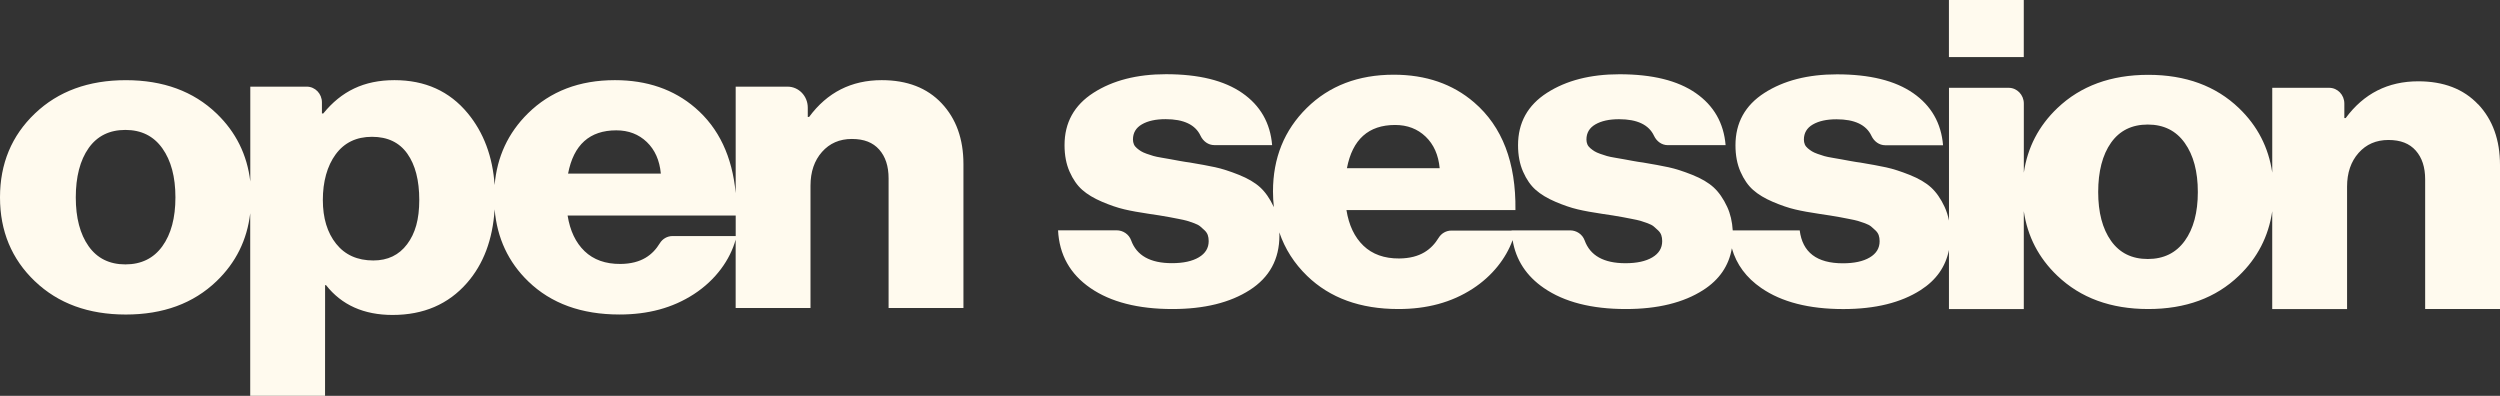 <svg preserveAspectRatio="none" width="100%" height="100%" overflow="visible" style="display: block;" viewBox="0 0 480 76" fill="none" xmlns="http://www.w3.org/2000/svg">
<rect x="0" y="0" width="480" height="76" fill="#333333" stroke="none"/>
<g id="Vector">
<path d="M6.699 53.998C11.164 58.262 16.984 60.39 24.155 60.39C31.326 60.39 37.131 58.257 41.566 53.998C45.288 50.427 47.44 46.072 48.042 40.942V76H62.408L62.418 54.742H62.593C65.59 58.559 69.851 60.47 75.379 60.47C81.316 60.47 86.077 58.423 89.662 54.325C92.835 50.699 94.603 45.991 94.968 40.198C95.444 45.715 97.596 50.326 101.434 54.033C105.811 58.267 111.646 60.385 118.938 60.385C124.403 60.385 129.125 59.142 133.221 56.482C137.433 53.746 140.173 49.874 141.246 46.006V59.142H155.617V35.646C155.617 32.991 156.35 30.834 157.823 29.169C159.29 27.509 161.204 26.68 163.555 26.68C165.907 26.68 167.597 27.358 168.802 28.711C170.007 30.069 170.609 31.91 170.609 34.233V59.137H184.98V31.492C184.98 26.68 183.581 22.792 180.792 19.83C177.999 16.868 174.165 15.389 169.288 15.389C163.468 15.389 158.823 17.743 155.355 22.445H155.092V20.66C155.092 18.437 153.353 16.636 151.206 16.636H141.251V37.085C140.595 30.059 138.011 24.593 133.488 20.705C129.373 17.165 124.228 15.389 118.058 15.389C111.238 15.389 105.67 17.521 101.351 21.781C97.552 25.533 95.424 30.114 94.968 35.536C94.589 30.054 92.869 25.452 89.803 21.741C86.305 17.506 81.617 15.389 75.739 15.389C69.861 15.389 65.542 17.521 62.073 21.781H61.81V19.654C61.81 17.989 60.504 16.636 58.896 16.636H48.057V34.852C47.455 29.717 45.298 25.362 41.576 21.786C37.136 17.527 31.335 15.394 24.165 15.394C16.994 15.394 11.174 17.527 6.709 21.786C2.235 26.051 0 31.417 0 37.895C0 44.372 2.235 49.738 6.699 54.003V53.998ZM118.326 25.025C120.677 25.025 122.63 25.774 124.189 27.268C125.744 28.762 126.643 30.783 126.881 33.328H109.071C110.13 27.796 113.215 25.025 118.33 25.025H118.326ZM141.256 41.38V45.322H129.13C128.139 45.322 127.211 45.84 126.682 46.711C125.331 48.913 123.189 50.648 119.122 50.678C116.241 50.699 113.948 49.864 112.243 48.229C110.538 46.595 109.45 44.312 108.978 41.38H141.256ZM64.453 29.632C66.1 27.389 68.422 26.267 71.42 26.267C74.418 26.267 76.681 27.348 78.207 29.506C79.737 31.663 80.5 34.626 80.5 38.387C80.5 42.149 79.723 44.819 78.163 46.897C76.604 48.974 74.447 50.01 71.682 50.01C68.626 50.01 66.246 48.943 64.541 46.811C62.836 44.679 61.985 41.873 61.985 38.387C61.985 34.902 62.806 31.87 64.453 29.627V29.632ZM17.018 28.43C18.665 26.106 21.016 24.945 24.072 24.945C27.128 24.945 29.494 26.121 31.17 28.475C32.846 30.829 33.682 33.967 33.682 37.9C33.682 41.832 32.846 44.955 31.17 47.279C29.494 49.602 27.128 50.764 24.072 50.764C21.016 50.764 18.665 49.602 17.018 47.279C15.371 44.955 14.55 41.827 14.55 37.9C14.55 33.972 15.371 30.758 17.018 28.435V28.43Z" fill="#FFFAEE"/>
<path d="M388.564 0H374.194V10.958H388.564V0Z" fill="#FFFAEE"/>
<path d="M475.812 20.051C473.019 17.089 469.186 15.611 464.308 15.611C458.488 15.611 453.844 17.964 450.375 22.666H450.113V19.875C450.113 18.21 448.806 16.858 447.198 16.858H436.272V33.147C435.567 28.309 433.439 24.175 429.878 20.76C425.438 16.501 419.637 14.368 412.467 14.368C405.296 14.368 399.476 16.501 395.011 20.76C391.426 24.18 389.283 28.314 388.574 33.157V19.875C388.574 18.21 387.267 16.858 385.659 16.858H374.204V42.355C374.019 41.41 373.742 40.535 373.368 39.73C372.634 38.151 371.765 36.909 370.769 35.993C369.768 35.078 368.403 34.279 366.669 33.584C364.934 32.895 363.418 32.408 362.126 32.131C360.834 31.855 359.187 31.548 357.19 31.216C356.719 31.16 356.102 31.065 355.339 30.924C354.577 30.788 353.974 30.673 353.532 30.592C353.09 30.512 352.531 30.411 351.856 30.3C351.181 30.19 350.651 30.079 350.267 29.969C349.884 29.858 349.456 29.717 348.99 29.551C348.518 29.385 348.154 29.219 347.887 29.053C347.625 28.887 347.357 28.696 347.095 28.47C346.833 28.249 346.638 28.002 346.522 27.721C346.405 27.444 346.347 27.137 346.347 26.805C346.347 25.533 346.92 24.562 348.067 23.898C349.213 23.235 350.724 22.903 352.609 22.903C356.088 22.903 358.327 23.964 359.323 26.091C359.823 27.157 360.819 27.887 361.966 27.887H373.067C372.712 23.627 370.803 20.293 367.334 17.884C363.865 15.475 358.988 14.273 352.697 14.273C347.11 14.273 342.47 15.465 338.763 17.843C335.061 20.222 333.21 23.572 333.21 27.887C333.21 29.823 333.531 31.528 334.182 32.991C334.828 34.46 335.639 35.621 336.606 36.476C337.578 37.336 338.841 38.096 340.396 38.759C341.955 39.423 343.379 39.911 344.671 40.213C345.963 40.52 347.552 40.806 349.432 41.083C349.845 41.138 350.491 41.234 351.37 41.375C352.25 41.515 352.896 41.626 353.309 41.706C353.717 41.792 354.29 41.903 355.028 42.038C355.762 42.179 356.321 42.3 356.704 42.411C357.088 42.521 357.54 42.672 358.07 42.868C358.599 43.064 358.998 43.271 359.26 43.492C359.522 43.713 359.804 43.965 360.096 44.241C360.387 44.518 360.596 44.825 360.712 45.157C360.829 45.488 360.887 45.876 360.887 46.318C360.887 47.646 360.256 48.682 358.993 49.431C357.73 50.181 356.01 50.553 353.833 50.553C348.834 50.553 346.075 48.45 345.545 44.241H332.686C332.584 42.551 332.229 41.038 331.617 39.715C330.883 38.136 330.014 36.894 329.018 35.978C328.017 35.063 326.652 34.263 324.917 33.569C323.183 32.88 321.667 32.393 320.375 32.116C319.083 31.839 317.436 31.533 315.439 31.201C314.968 31.145 314.351 31.05 313.588 30.909C312.825 30.773 312.223 30.658 311.781 30.577C311.339 30.492 310.78 30.396 310.105 30.285C309.43 30.175 308.9 30.064 308.516 29.953C308.133 29.843 307.71 29.702 307.239 29.536C306.767 29.37 306.403 29.204 306.136 29.038C305.873 28.872 305.606 28.681 305.344 28.455C305.082 28.233 304.887 27.987 304.771 27.706C304.654 27.429 304.596 27.122 304.596 26.79C304.596 25.518 305.169 24.547 306.316 23.883C307.462 23.22 308.973 22.888 310.858 22.888C314.336 22.888 316.576 23.949 317.572 26.076C318.072 27.142 319.068 27.871 320.215 27.871H331.316C330.961 23.612 329.052 20.277 325.583 17.869C322.114 15.46 317.237 14.258 310.945 14.258C305.358 14.258 300.719 15.45 297.017 17.828C293.315 20.207 291.464 23.556 291.464 27.871C291.464 29.808 291.785 31.512 292.436 32.976C293.082 34.444 293.888 35.606 294.86 36.461C295.832 37.321 297.095 38.081 298.649 38.744C300.204 39.408 301.632 39.896 302.925 40.198C304.217 40.505 305.805 40.791 307.686 41.068C308.094 41.123 308.745 41.219 309.624 41.359C310.508 41.5 311.154 41.611 311.562 41.691C311.97 41.777 312.544 41.888 313.282 42.023C314.016 42.164 314.574 42.285 314.958 42.395C315.342 42.506 315.794 42.657 316.323 42.853C316.853 43.049 317.251 43.255 317.514 43.477C317.776 43.698 318.058 43.95 318.349 44.226C318.641 44.503 318.85 44.809 318.966 45.141C319.083 45.473 319.141 45.861 319.141 46.303C319.141 47.631 318.51 48.667 317.246 49.416C315.983 50.166 314.264 50.538 312.087 50.538C307.924 50.538 305.31 49.079 304.251 46.157C303.823 44.975 302.687 44.231 301.462 44.231H290.22C290.22 44.231 290.22 44.256 290.22 44.271H278.668C277.677 44.271 276.749 44.789 276.219 45.659C274.869 47.862 272.726 49.592 268.66 49.627C265.779 49.648 263.486 48.813 261.781 47.178C260.075 45.544 258.987 43.261 258.516 40.328H290.964C291.08 31.196 288.437 24.306 283.03 19.659C278.915 16.118 273.771 14.343 267.601 14.343C260.78 14.343 255.212 16.476 250.894 20.735C246.575 25 244.413 30.336 244.413 36.758C244.413 37.799 244.476 38.805 244.583 39.79C244.568 39.765 244.558 39.735 244.549 39.705C243.815 38.126 242.946 36.884 241.95 35.968C240.949 35.053 239.584 34.253 237.849 33.559C236.115 32.87 234.599 32.383 233.307 32.106C232.015 31.829 230.368 31.523 228.371 31.191C227.9 31.135 227.283 31.04 226.52 30.899C225.757 30.763 225.155 30.648 224.713 30.567C224.271 30.487 223.712 30.386 223.037 30.275C222.362 30.165 221.832 30.054 221.448 29.943C221.064 29.833 220.637 29.692 220.17 29.526C219.699 29.36 219.335 29.194 219.068 29.028C218.805 28.862 218.538 28.671 218.276 28.445C218.013 28.224 217.819 27.977 217.703 27.695C217.586 27.419 217.528 27.112 217.528 26.78C217.528 25.508 218.101 24.537 219.247 23.873C220.394 23.209 221.905 22.878 223.79 22.878C227.268 22.878 229.508 23.939 230.504 26.066C231.004 27.132 232 27.861 233.147 27.861H244.248C243.893 23.602 241.984 20.267 238.515 17.858C235.046 15.45 230.169 14.248 223.877 14.248C218.29 14.248 213.651 15.44 209.944 17.818C206.242 20.197 204.391 23.546 204.391 27.861C204.391 29.798 204.712 31.502 205.363 32.966C206.009 34.434 206.82 35.596 207.787 36.451C208.759 37.311 210.022 38.071 211.576 38.734C213.136 39.398 214.559 39.886 215.852 40.188C217.144 40.495 218.732 40.781 220.613 41.058C221.026 41.113 221.672 41.209 222.551 41.349C223.43 41.49 224.076 41.601 224.489 41.681C224.897 41.767 225.471 41.877 226.209 42.013C226.943 42.154 227.501 42.275 227.885 42.385C228.269 42.496 228.721 42.647 229.25 42.843C229.78 43.039 230.178 43.245 230.441 43.467C230.703 43.688 230.985 43.939 231.276 44.216C231.568 44.493 231.777 44.799 231.893 45.131C232.01 45.463 232.068 45.85 232.068 46.293C232.068 47.621 231.437 48.657 230.173 49.406C228.91 50.155 227.191 50.528 225.014 50.528C220.851 50.528 218.237 49.069 217.178 46.147C216.75 44.965 215.614 44.221 214.389 44.221H203.147C203.381 48.923 205.455 52.62 209.361 55.305C213.267 57.991 218.514 59.334 225.102 59.334C231.213 59.334 236.168 58.117 239.958 55.682C243.747 53.248 245.647 49.763 245.647 45.222C245.647 45.016 245.642 44.815 245.632 44.613C246.706 47.782 248.489 50.573 250.976 52.982C255.353 57.216 261.188 59.334 268.48 59.334C273.946 59.334 278.668 58.091 282.763 55.431C286.557 52.967 289.156 49.582 290.42 46.102C291.056 49.919 293.058 52.992 296.434 55.305C300.34 57.991 305.587 59.334 312.175 59.334C318.286 59.334 323.241 58.117 327.031 55.682C330.111 53.706 331.942 51.031 332.516 47.666C333.395 50.769 335.28 53.319 338.18 55.31C342.086 57.996 347.333 59.339 353.921 59.339C360.032 59.339 364.988 58.121 368.777 55.687C371.76 53.771 373.562 51.206 374.199 47.988V59.339H388.569V40.545C389.279 45.388 391.421 49.522 395.006 52.941C399.471 57.206 405.291 59.334 412.462 59.334C419.632 59.334 425.438 57.201 429.873 52.941C433.43 49.527 435.562 45.393 436.267 40.555V59.339H450.637V35.843C450.637 33.187 451.371 31.03 452.843 29.365C454.31 27.706 456.224 26.876 458.576 26.876C460.927 26.876 462.617 27.555 463.822 28.907C465.027 30.265 465.63 32.106 465.63 34.429V59.334H480V31.689C480 26.876 478.601 22.988 475.812 20.026V20.051ZM267.863 23.994C270.214 23.994 272.167 24.743 273.727 26.237C275.282 27.731 276.18 29.752 276.418 32.297H258.608C259.667 26.765 262.752 23.994 267.868 23.994H267.863ZM419.472 46.243C417.796 48.566 415.43 49.728 412.374 49.728C409.318 49.728 406.967 48.566 405.32 46.243C403.673 43.919 402.852 40.791 402.852 36.864C402.852 32.936 403.673 29.722 405.32 27.399C406.967 25.075 409.318 23.913 412.374 23.913C415.43 23.913 417.796 25.09 419.472 27.444C421.148 29.798 421.984 32.936 421.984 36.868C421.984 40.801 421.148 43.924 419.472 46.248V46.243Z" fill="#FFFAEE"/>
</g>
</svg>
